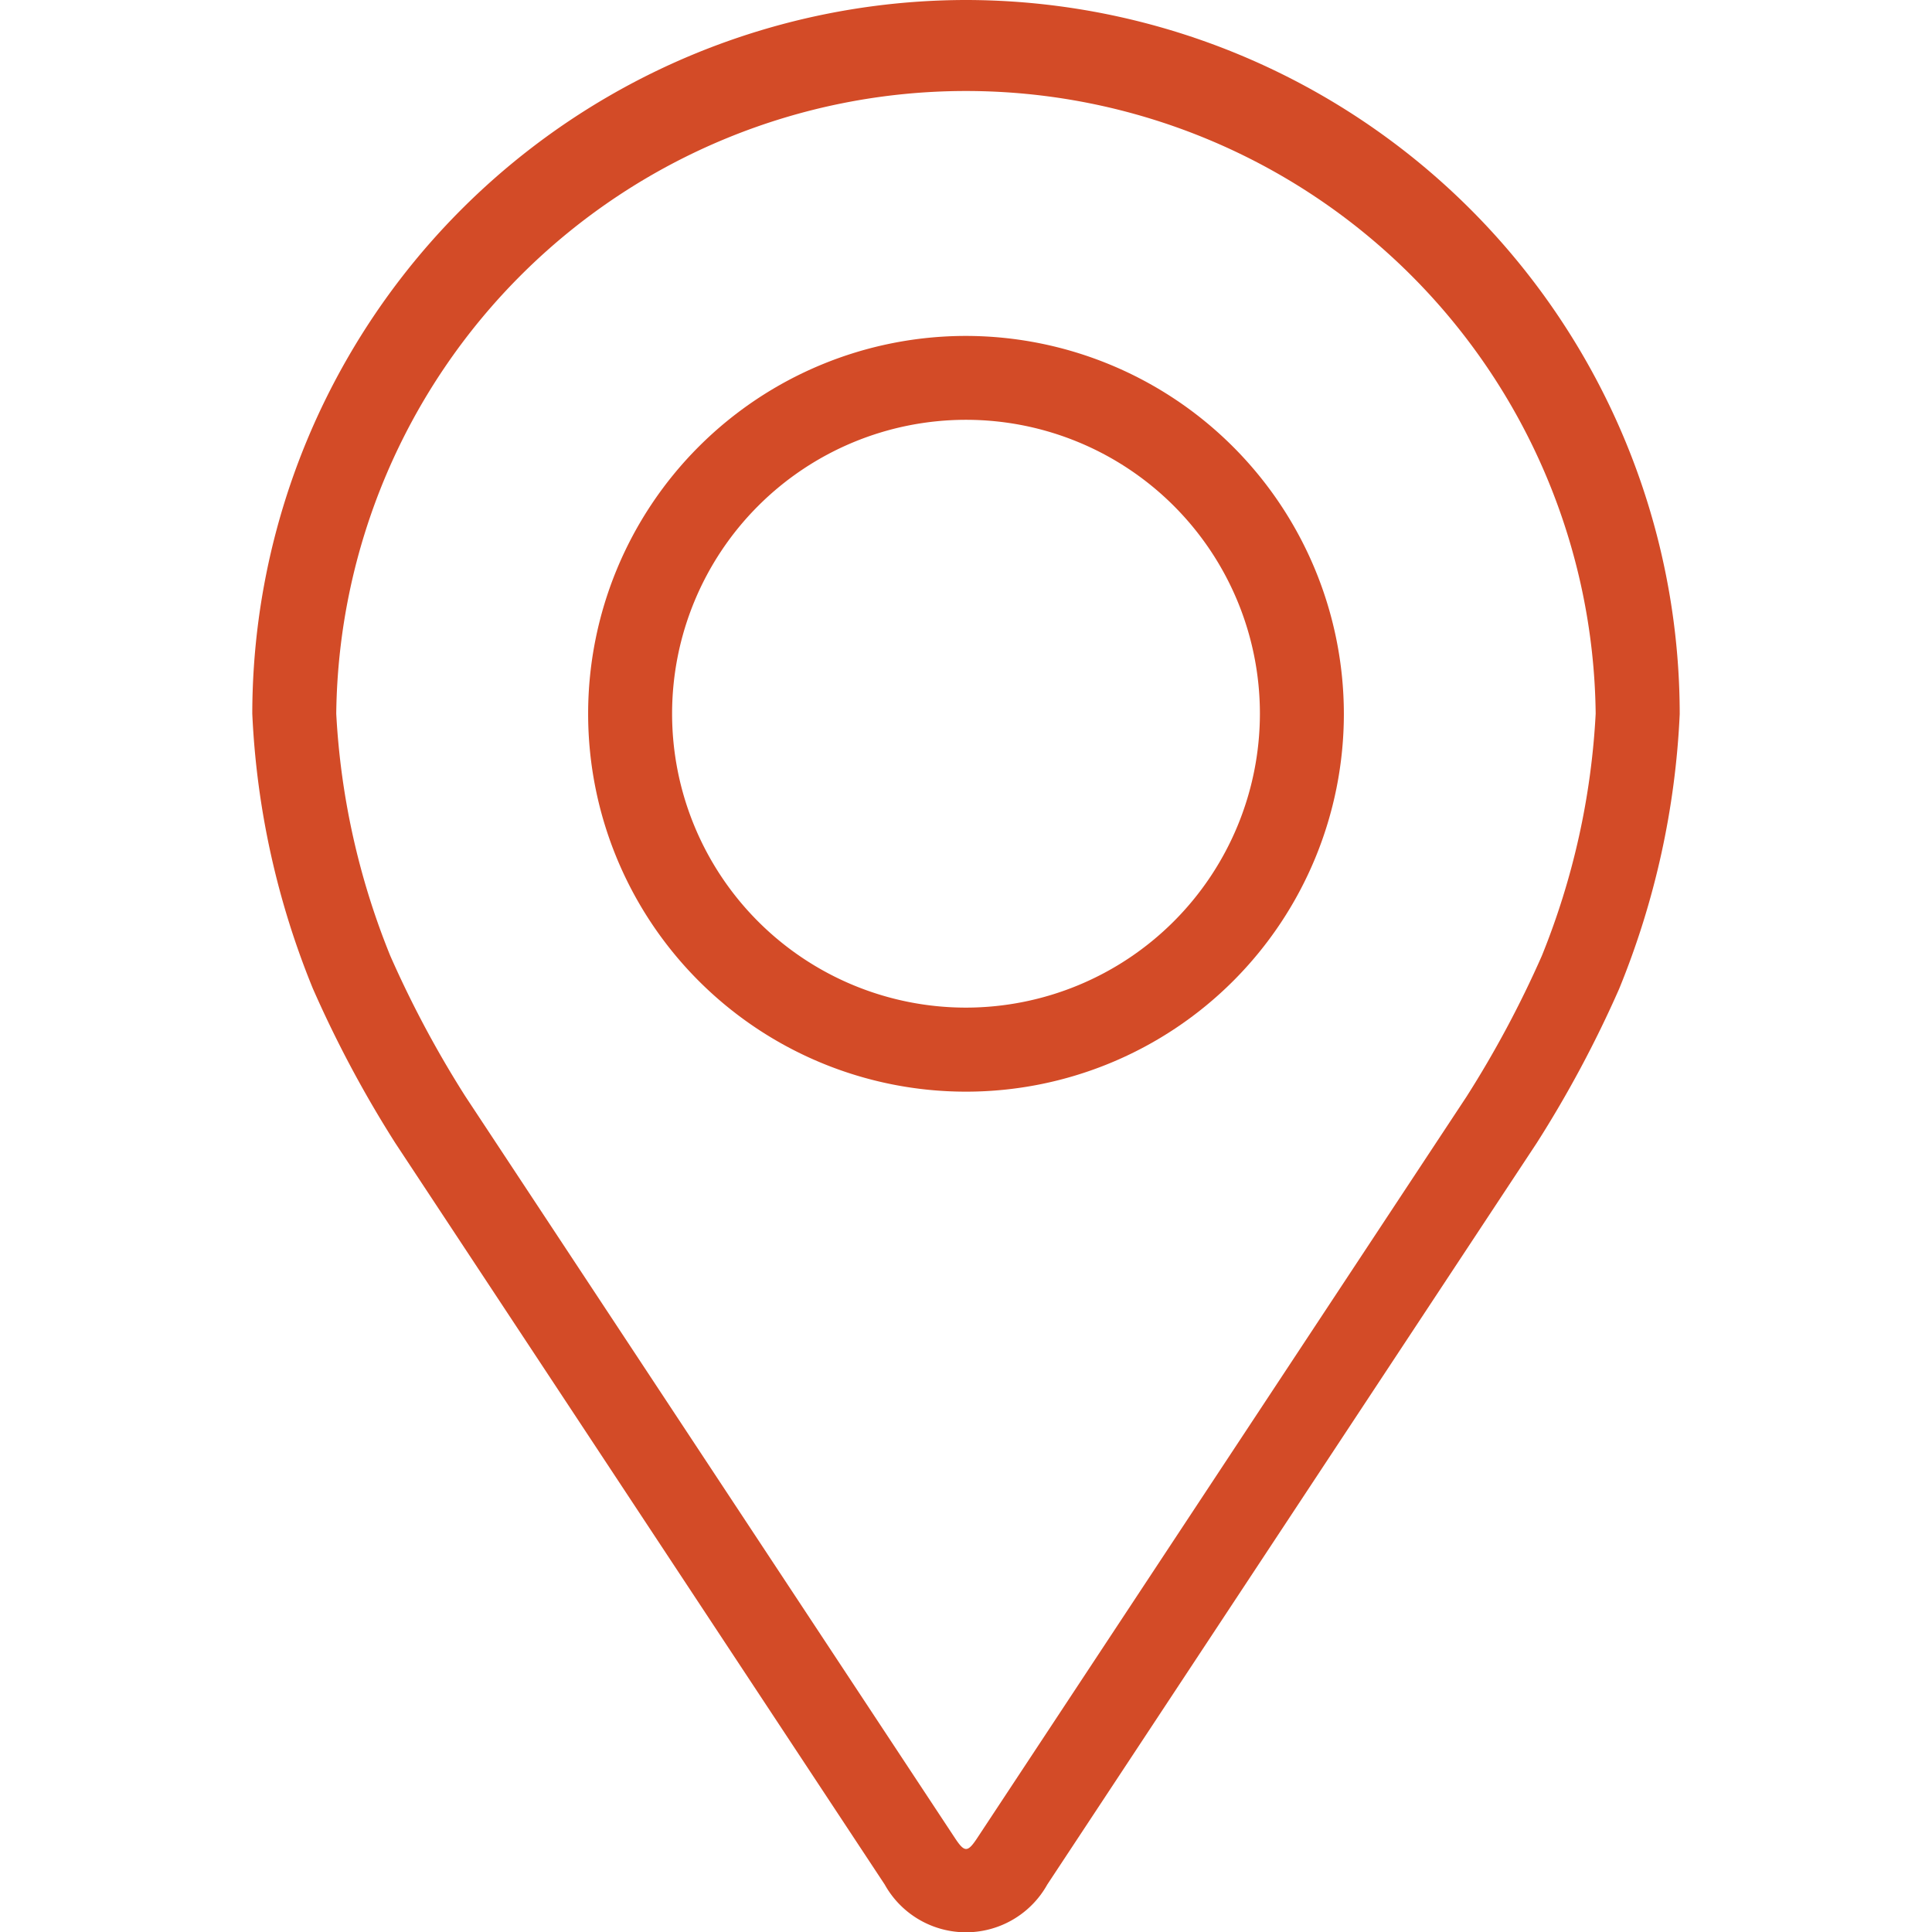 <svg xmlns="http://www.w3.org/2000/svg" xmlns:xlink="http://www.w3.org/1999/xlink" width="24" height="24" viewBox="0 0 24 24">
  <defs>
    <clipPath id="clip-path">
      <rect id="Rectangle_5130" data-name="Rectangle 5130" width="24" height="24" transform="translate(301.93 748.543)" fill="#d34b27" stroke="#707070" stroke-width="1"/>
    </clipPath>
  </defs>
  <g id="Mask_Group_14713" data-name="Mask Group 14713" transform="translate(-301.93 -748.543)" clip-path="url(#clip-path)">
    <g id="pin_4_" data-name="pin (4)" transform="translate(301.93 748.543)">
      <g id="Group_14938" data-name="Group 14938">
        <g id="Group_14937" data-name="Group 14937">
          <path id="Path_25011" data-name="Path 25011" d="M12,0A8.876,8.876,0,0,0,3.134,8.866a10.229,10.229,0,0,0,.752,3.413A14.3,14.3,0,0,0,4.911,14.2l6.079,9.21a1.156,1.156,0,0,0,2.02,0L19.089,14.2a14.238,14.238,0,0,0,1.025-1.917,10.226,10.226,0,0,0,.752-3.413A8.876,8.876,0,0,0,12,0Zm7.153,11.874a13.1,13.1,0,0,1-.934,1.747l-6.079,9.211c-.12.182-.158.182-.278,0L5.782,13.621a13.106,13.106,0,0,1-.934-1.748,9.285,9.285,0,0,1-.671-3.008,7.823,7.823,0,0,1,15.645,0A9.292,9.292,0,0,1,19.153,11.874Z" fill="#d34b27"/>
          <path id="Path_25012" data-name="Path 25012" d="M12,4.173a4.694,4.694,0,1,0,4.694,4.694A4.7,4.7,0,0,0,12,4.173Zm0,8.344a3.651,3.651,0,1,1,3.651-3.651A3.655,3.655,0,0,1,12,12.517Z" fill="#d34b27"/>
        </g>
      </g>
    </g>
  </g>
</svg>
